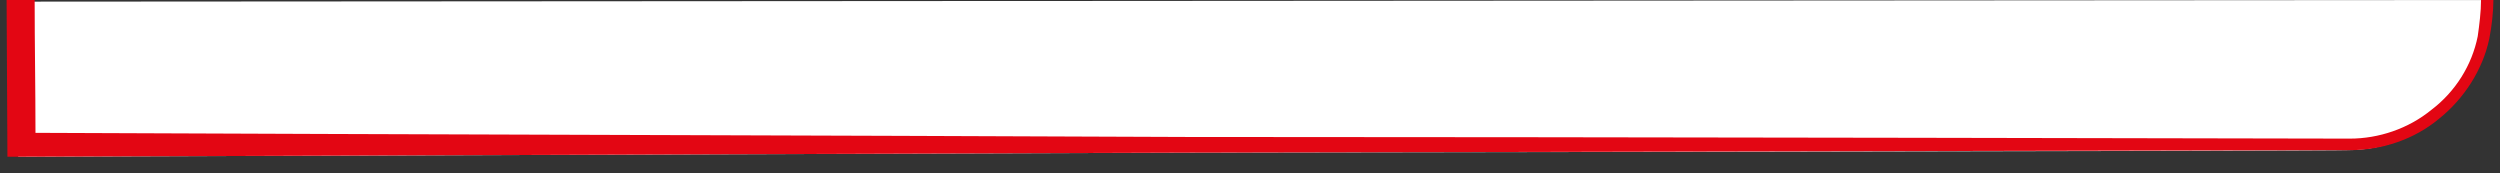 <svg version="1.1" xmlns="http://www.w3.org/2000/svg" xmlns:xlink="http://www.w3.org/1999/xlink" x="0px" y="0px" viewBox="0 0 303 21" xml:space="preserve">
<rect x="0" y="0" width="303" height="21" fill="#333333" stroke="none"/>
<style>
  .box-border {
    fill: #e30613;
}

.box-background {
    fill: #fff;
}
</style>
  <path class="box-background" d="M2.2,0.2V19l142.1-0.5c0,0,140.3-0.2,140.2-0.3c3.9,0,7.7-1.3,10.7-3.8c3-2.4,5.2-5.9,6-9.7
	c0.3-1.5,0.5-3.3,0.5-4.7L2.2,0.2L2.2,0.2z"/>
  
  <path class="box-border" d="M300.7,0c0,1.4-0.2,3-0.4,4.4c-0.7,3.5-2.7,6.7-5.6,8.9c-2.8,2.3-6.4,3.5-9.9,3.5
	c0,0-94.1-0.2-141.1-0.2c-46.4-0.2-93-0.3-139.4-0.5C4.3,10.8,4.2,5.3,4.2,0H0.8l0.1,19l142.9-0.5l141-0.3c3.9,0,7.8-1.3,10.8-3.8
	c3-2.4,5.3-5.9,6.1-9.7c0.3-1.5,0.5-3.3,0.5-4.7L300.7,0L300.7,0z"/>

</svg>
